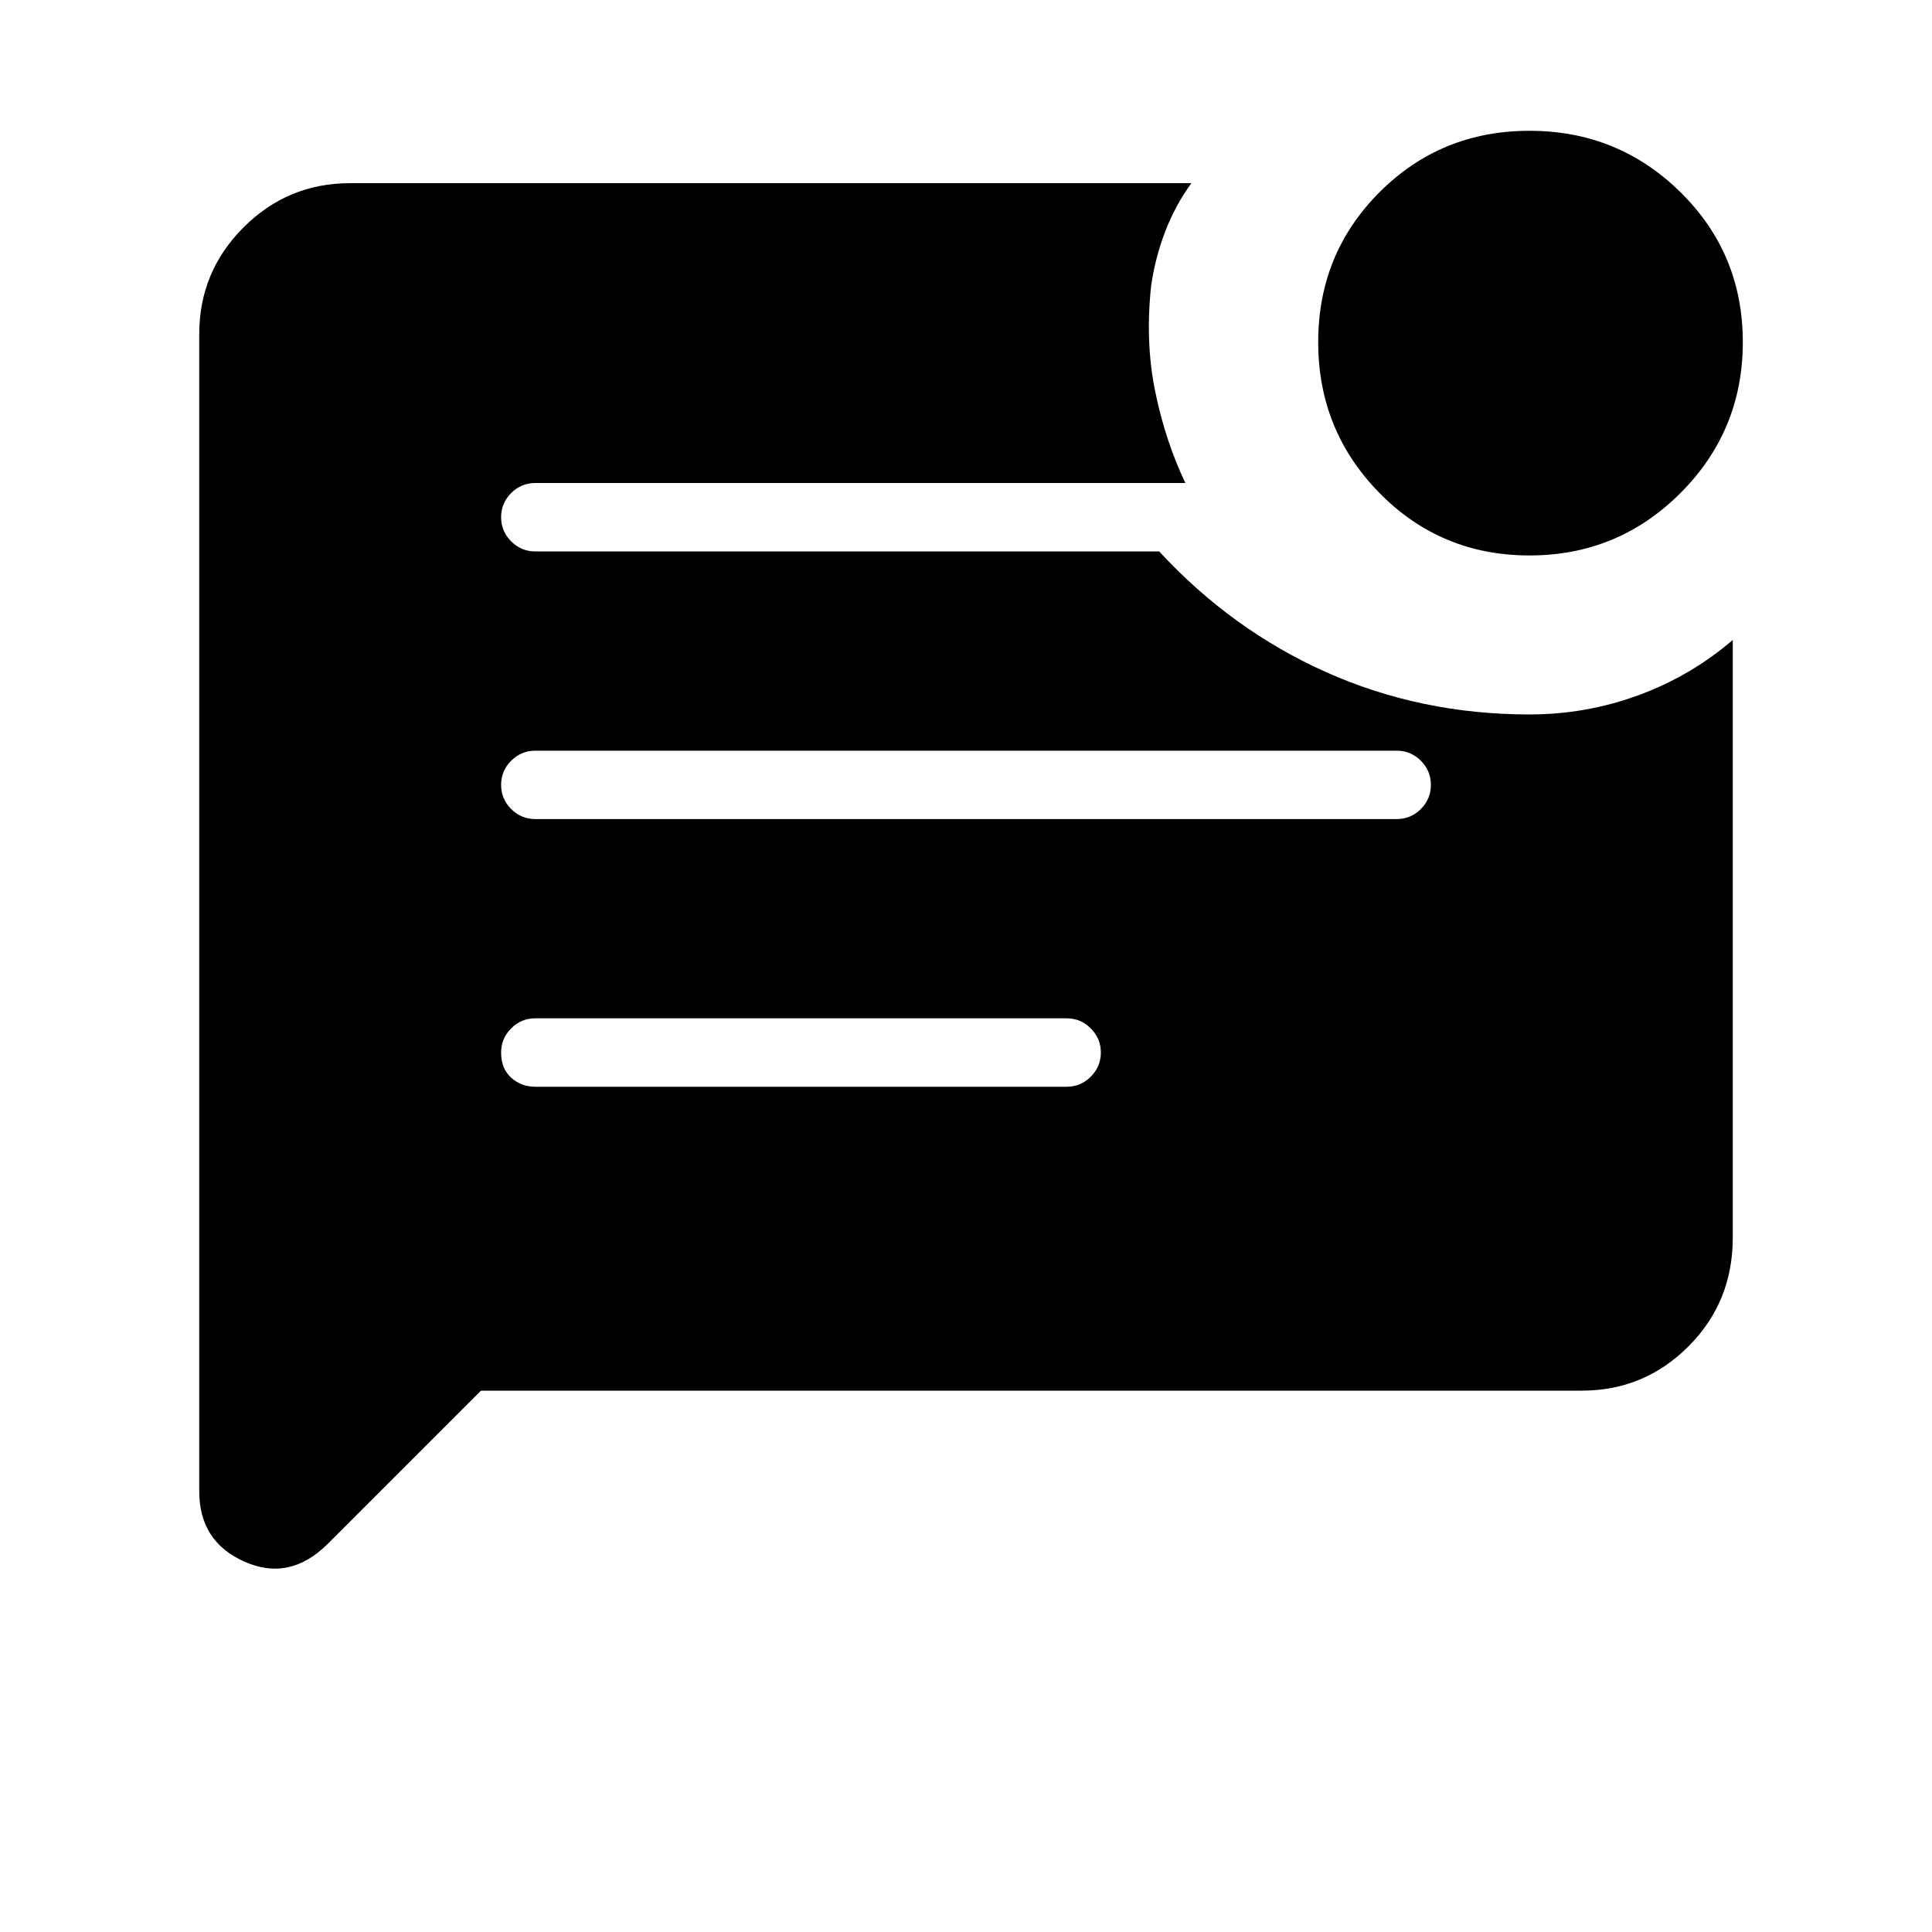<svg xmlns="http://www.w3.org/2000/svg" height="40" width="40"><path d="M22.083 22.5q.292 0 .5-.208.209-.209.209-.5 0-.292-.209-.5-.208-.209-.5-.209h-11q-.291 0-.5.209-.208.208-.208.5 0 .333.208.52.209.188.5.188Zm6.834-5.542q.291 0 .5-.208.208-.208.208-.5 0-.292-.208-.5-.209-.208-.5-.208H11.083q-.291 0-.5.208-.208.208-.208.5 0 .292.208.5.209.208.5.208Zm2.75-5.458q-1.834 0-3.105-1.292-1.27-1.291-1.27-3.125 0-1.833 1.27-3.104 1.271-1.271 3.105-1.271 1.833 0 3.125 1.271 1.291 1.271 1.291 3.104 0 1.834-1.291 3.125Q33.5 11.5 31.667 11.5ZM9.958 28.792l-3.166 3.166q-.792.792-1.73.375-.937-.416-.937-1.458V6.917q0-1.292.917-2.209.916-.916 2.208-.916h17.417q-.334.458-.542 1-.208.541-.292 1.125-.125 1.166.084 2.187.208 1.021.625 1.896H11.083q-.291 0-.5.208-.208.209-.208.5 0 .292.208.5.209.209.5.209H24q1.5 1.625 3.458 2.5 1.959.875 4.209.875 1.166 0 2.25-.396Q35 14 35.875 13.25v12.375q0 1.333-.917 2.25-.916.917-2.208.917Z"/></svg>